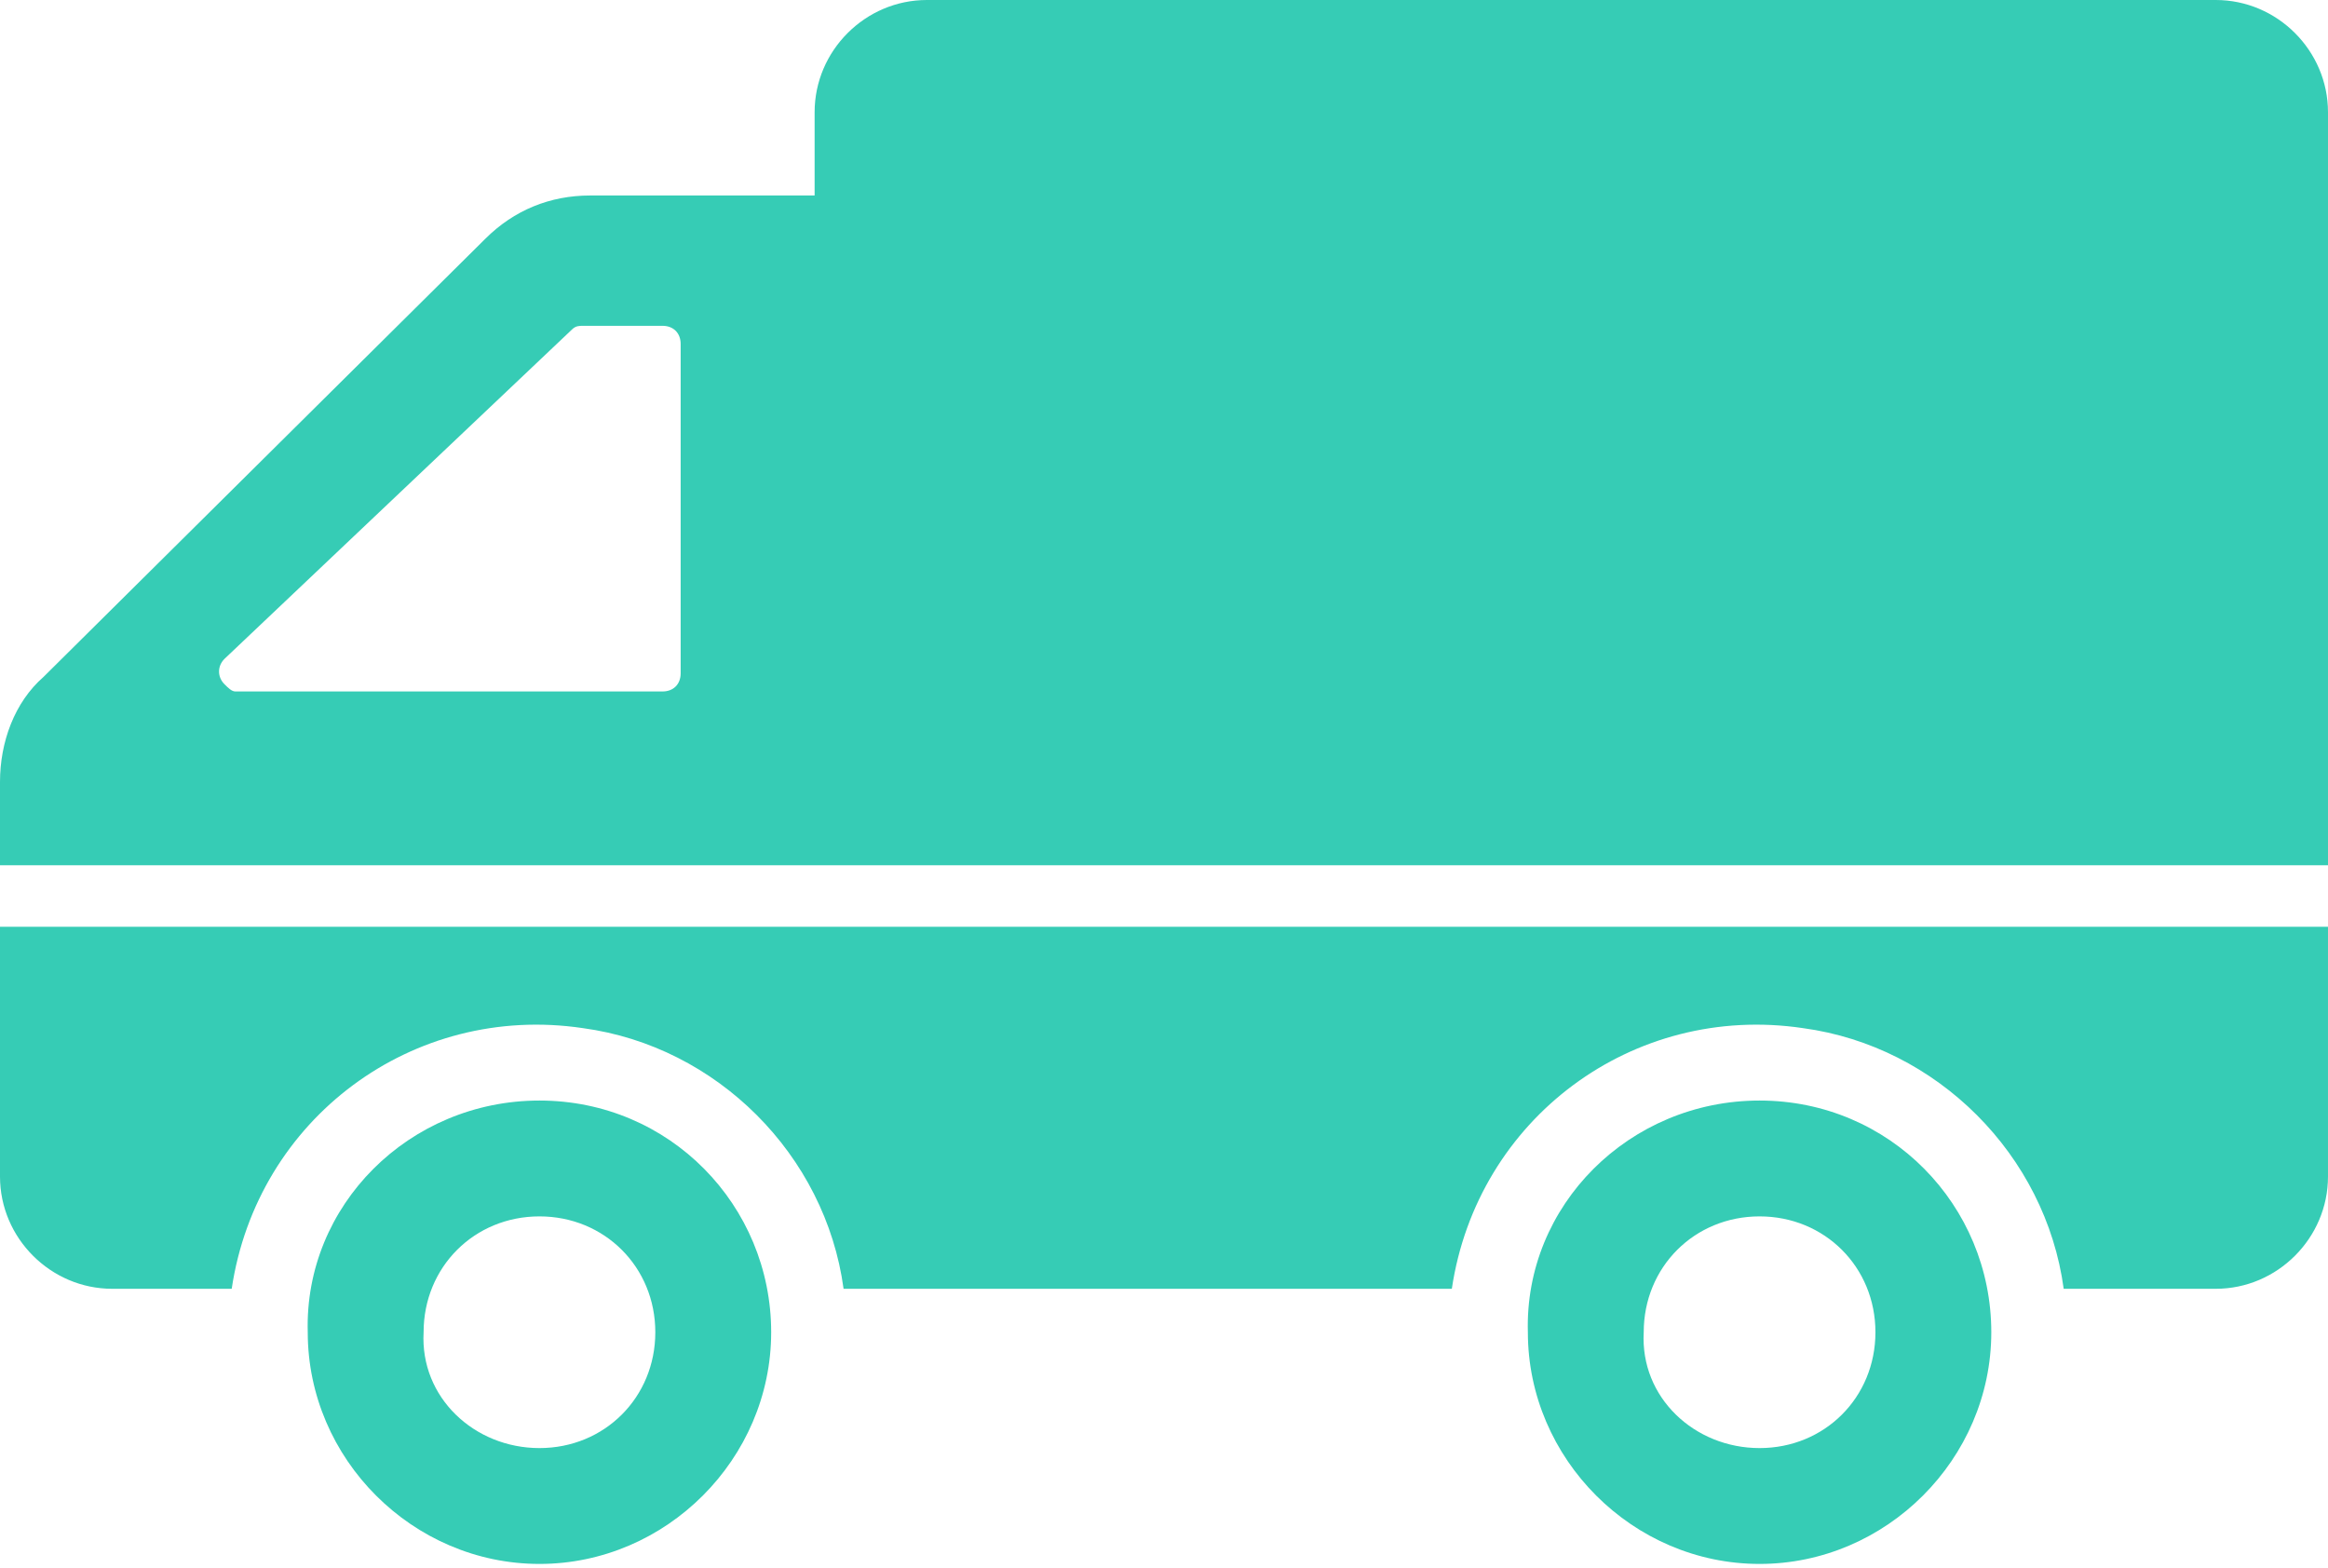 <?xml version="1.0" encoding="utf-8"?>
<!-- Generator: Adobe Illustrator 23.0.2, SVG Export Plug-In . SVG Version: 6.00 Build 0)  -->
<svg version="1.1" id="Livello_1" xmlns="http://www.w3.org/2000/svg" xmlns:xlink="http://www.w3.org/1999/xlink" x="0px" y="0px"
	 viewBox="0 0 64.3 43.3" style="enable-background:new 0 0 64.3 43.3;" xml:space="preserve">
<style type="text/css">
	.st0{fill:#36CCB5;}
</style>
<g id="delivery-truck" transform="translate(0 0)">
	<path id="Path_1417" class="st0" d="M0,23.9v-2.3c0-1.1,0.4-2.2,1.2-2.9L13.4,6.6c0.8-0.8,1.8-1.2,2.9-1.2h6.2V3.1
		c0-1.7,1.4-3.1,3.1-3.1h35.6c1.7,0,3.1,1.4,3.1,3.1c0,0,0,0,0,0v20.8L0,23.9z M18.8,9.5c0-0.3-0.2-0.5-0.5-0.5c0,0,0,0,0,0h-2.2
		C16,9,15.9,9,15.8,9.1l-9.6,9.1c-0.2,0.2-0.2,0.5,0,0.7c0.1,0.1,0.2,0.2,0.3,0.2h11.8c0.3,0,0.5-0.2,0.5-0.5c0,0,0,0,0,0L18.8,9.5
		L18.8,9.5z M0,25.6v6.9c0,1.7,1.4,3.1,3.1,3.1c0,0,0,0,0,0h3.3c0.7-4.7,5-7.9,9.7-7.2c3.7,0.5,6.7,3.5,7.2,7.2h16.8
		c0.7-4.7,5-7.9,9.7-7.2c3.7,0.5,6.7,3.5,7.2,7.2h4.2c1.7,0,3.1-1.4,3.1-3.1c0,0,0,0,0,0v-6.9H0z M14.9,30.4c3.6,0,6.4,2.9,6.4,6.4
		s-2.9,6.4-6.4,6.4s-6.4-2.9-6.4-6.4l0,0C8.4,33.3,11.3,30.4,14.9,30.4C14.9,30.4,14.9,30.4,14.9,30.4L14.9,30.4z M14.9,40
		c1.8,0,3.2-1.4,3.2-3.2c0-1.8-1.4-3.2-3.2-3.2s-3.2,1.4-3.2,3.2l0,0C11.6,38.6,13.1,40,14.9,40L14.9,40z M48.6,30.4
		c3.6,0,6.4,2.9,6.4,6.4s-2.9,6.4-6.4,6.4s-6.4-2.9-6.4-6.4l0,0C42.1,33.3,45,30.4,48.6,30.4C48.6,30.4,48.6,30.4,48.6,30.4
		L48.6,30.4z M48.6,40c1.8,0,3.2-1.4,3.2-3.2c0-1.8-1.4-3.2-3.2-3.2c-1.8,0-3.2,1.4-3.2,3.2l0,0C45.3,38.6,46.8,40,48.6,40L48.6,40z
		"/>
</g>
</svg>
